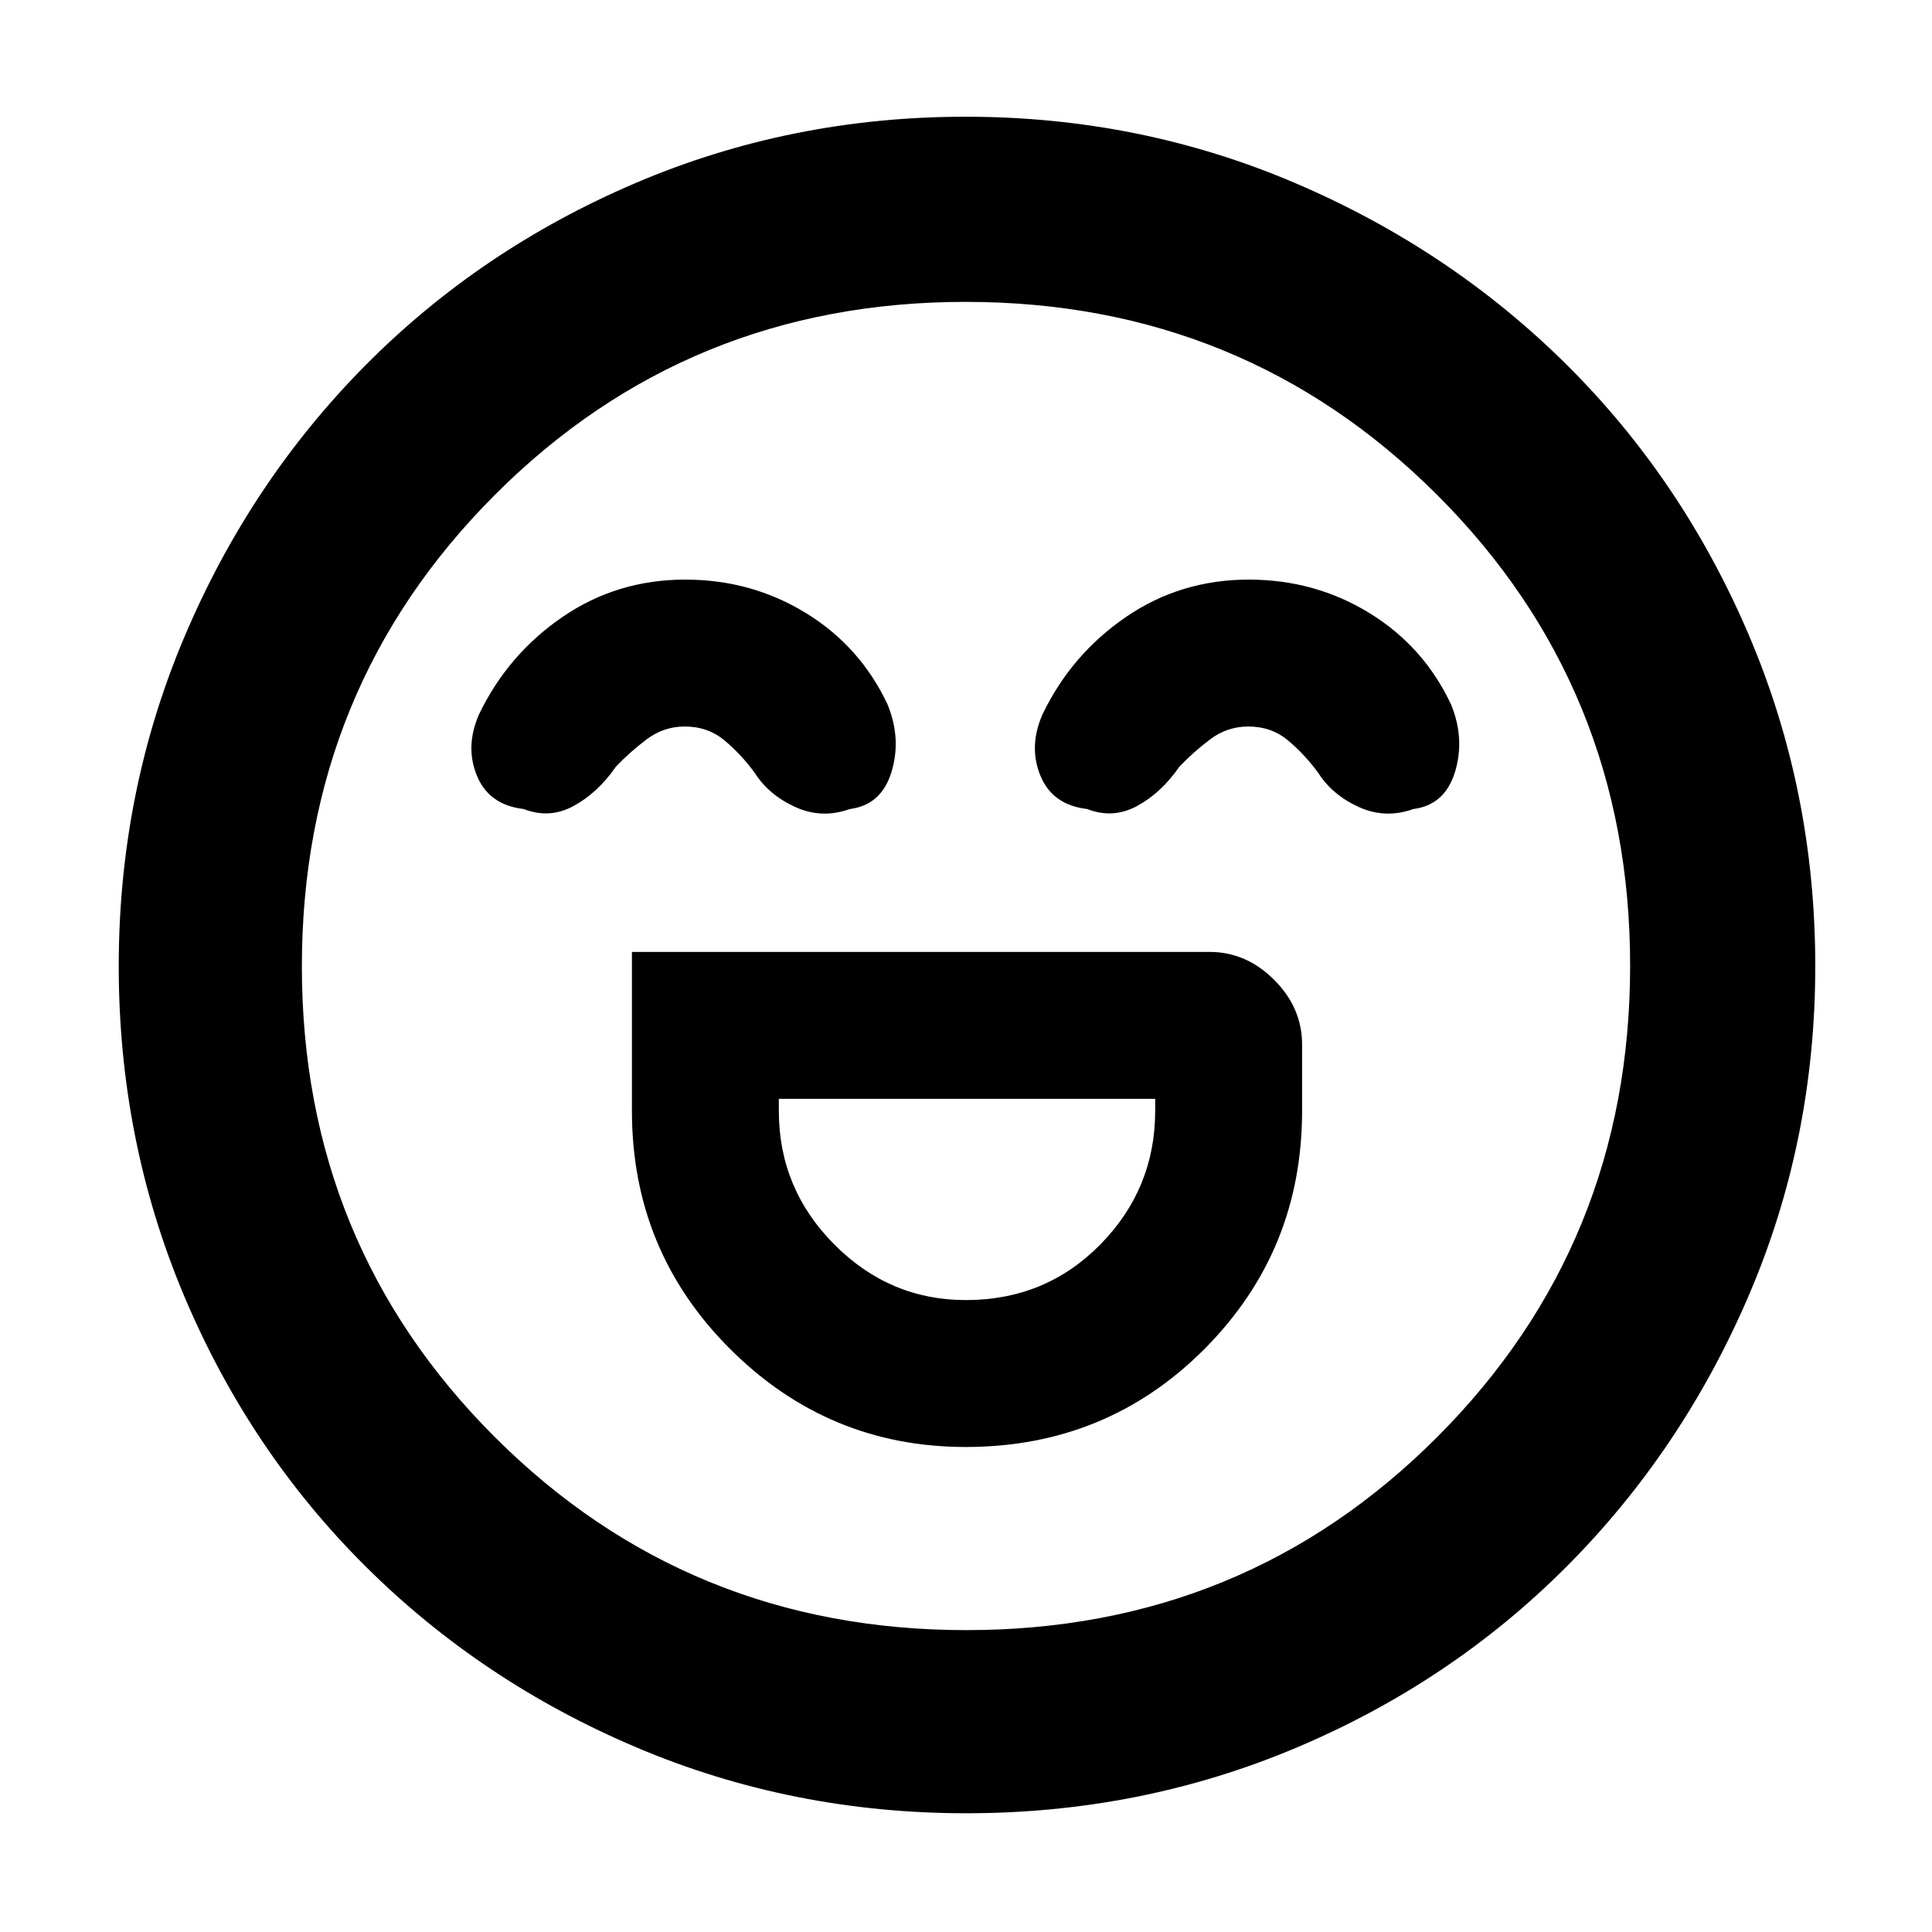 <svg xmlns="http://www.w3.org/2000/svg" height="48" viewBox="0 96 960 960" width="48"><path d="M314 569v79q0 69.588 48.778 118.294T479.841 815Q550 815 598.5 766.294T647 648v-33q0-18.25-13.875-32.125T601 569H314Zm165.915 173Q442 742 414.5 714.31 387 686.62 387 648v-6h187v6q0 38.62-27.185 66.31-27.184 27.69-66.9 27.69Zm-139.43-358q-33.865 0-61.003 18.579Q252.344 421.158 238 451q-7 16-1 30.5t23.217 16.5Q273 503 285 496.5q12-6.5 21-19.5 6.875-7.258 15.33-13.629Q329.786 457 340.25 457q11.464 0 19.732 6.891Q368.25 470.781 375 480q7 11 20.167 17 13.166 6 27.137 1Q438 496 443 479.5q5-16.5-2-33.5-13.562-28.842-40.606-45.421Q373.35 384 340.485 384Zm280 0q-33.865 0-61.003 18.579Q532.344 421.158 518 451q-7 16-1 30.5t23.217 16.5Q553 503 565 496.5q12-6.5 21-19.5 6.875-7.258 15.33-13.629Q609.786 457 620.25 457q11.464 0 19.732 6.891Q648.25 470.781 655 480q7 11 20.167 17 13.166 6 27.137 1Q718 496 723 479.5q5-16.5-2-33.5-13.562-28.842-40.606-45.421Q653.35 384 620.485 384ZM480.138 997q-86.628 0-163.731-32.656-77.104-32.655-134.81-90.065-57.707-57.409-90.152-134.461Q59 662.766 59 576.138t32.656-163.731q32.655-77.104 89.907-134.863 57.253-57.759 134.378-90.652Q393.067 154 479.779 154q86.711 0 163.933 33.026 77.221 33.025 134.906 90.354 57.684 57.33 90.533 134.56Q902 489.17 902 576q0 86.766-33.103 163.853t-90.565 134.672q-57.462 57.585-134.514 90.03T480.138 997ZM480 576Zm.181 330q138.194 0 234.007-95.993Q810 714.014 810 575.819q0-138.194-95.993-234.007Q618.014 246 479.819 246q-138.194 0-234.007 95.993Q150 437.986 150 576.181q0 138.194 95.993 234.007Q341.986 906 480.181 906Z"/></svg>